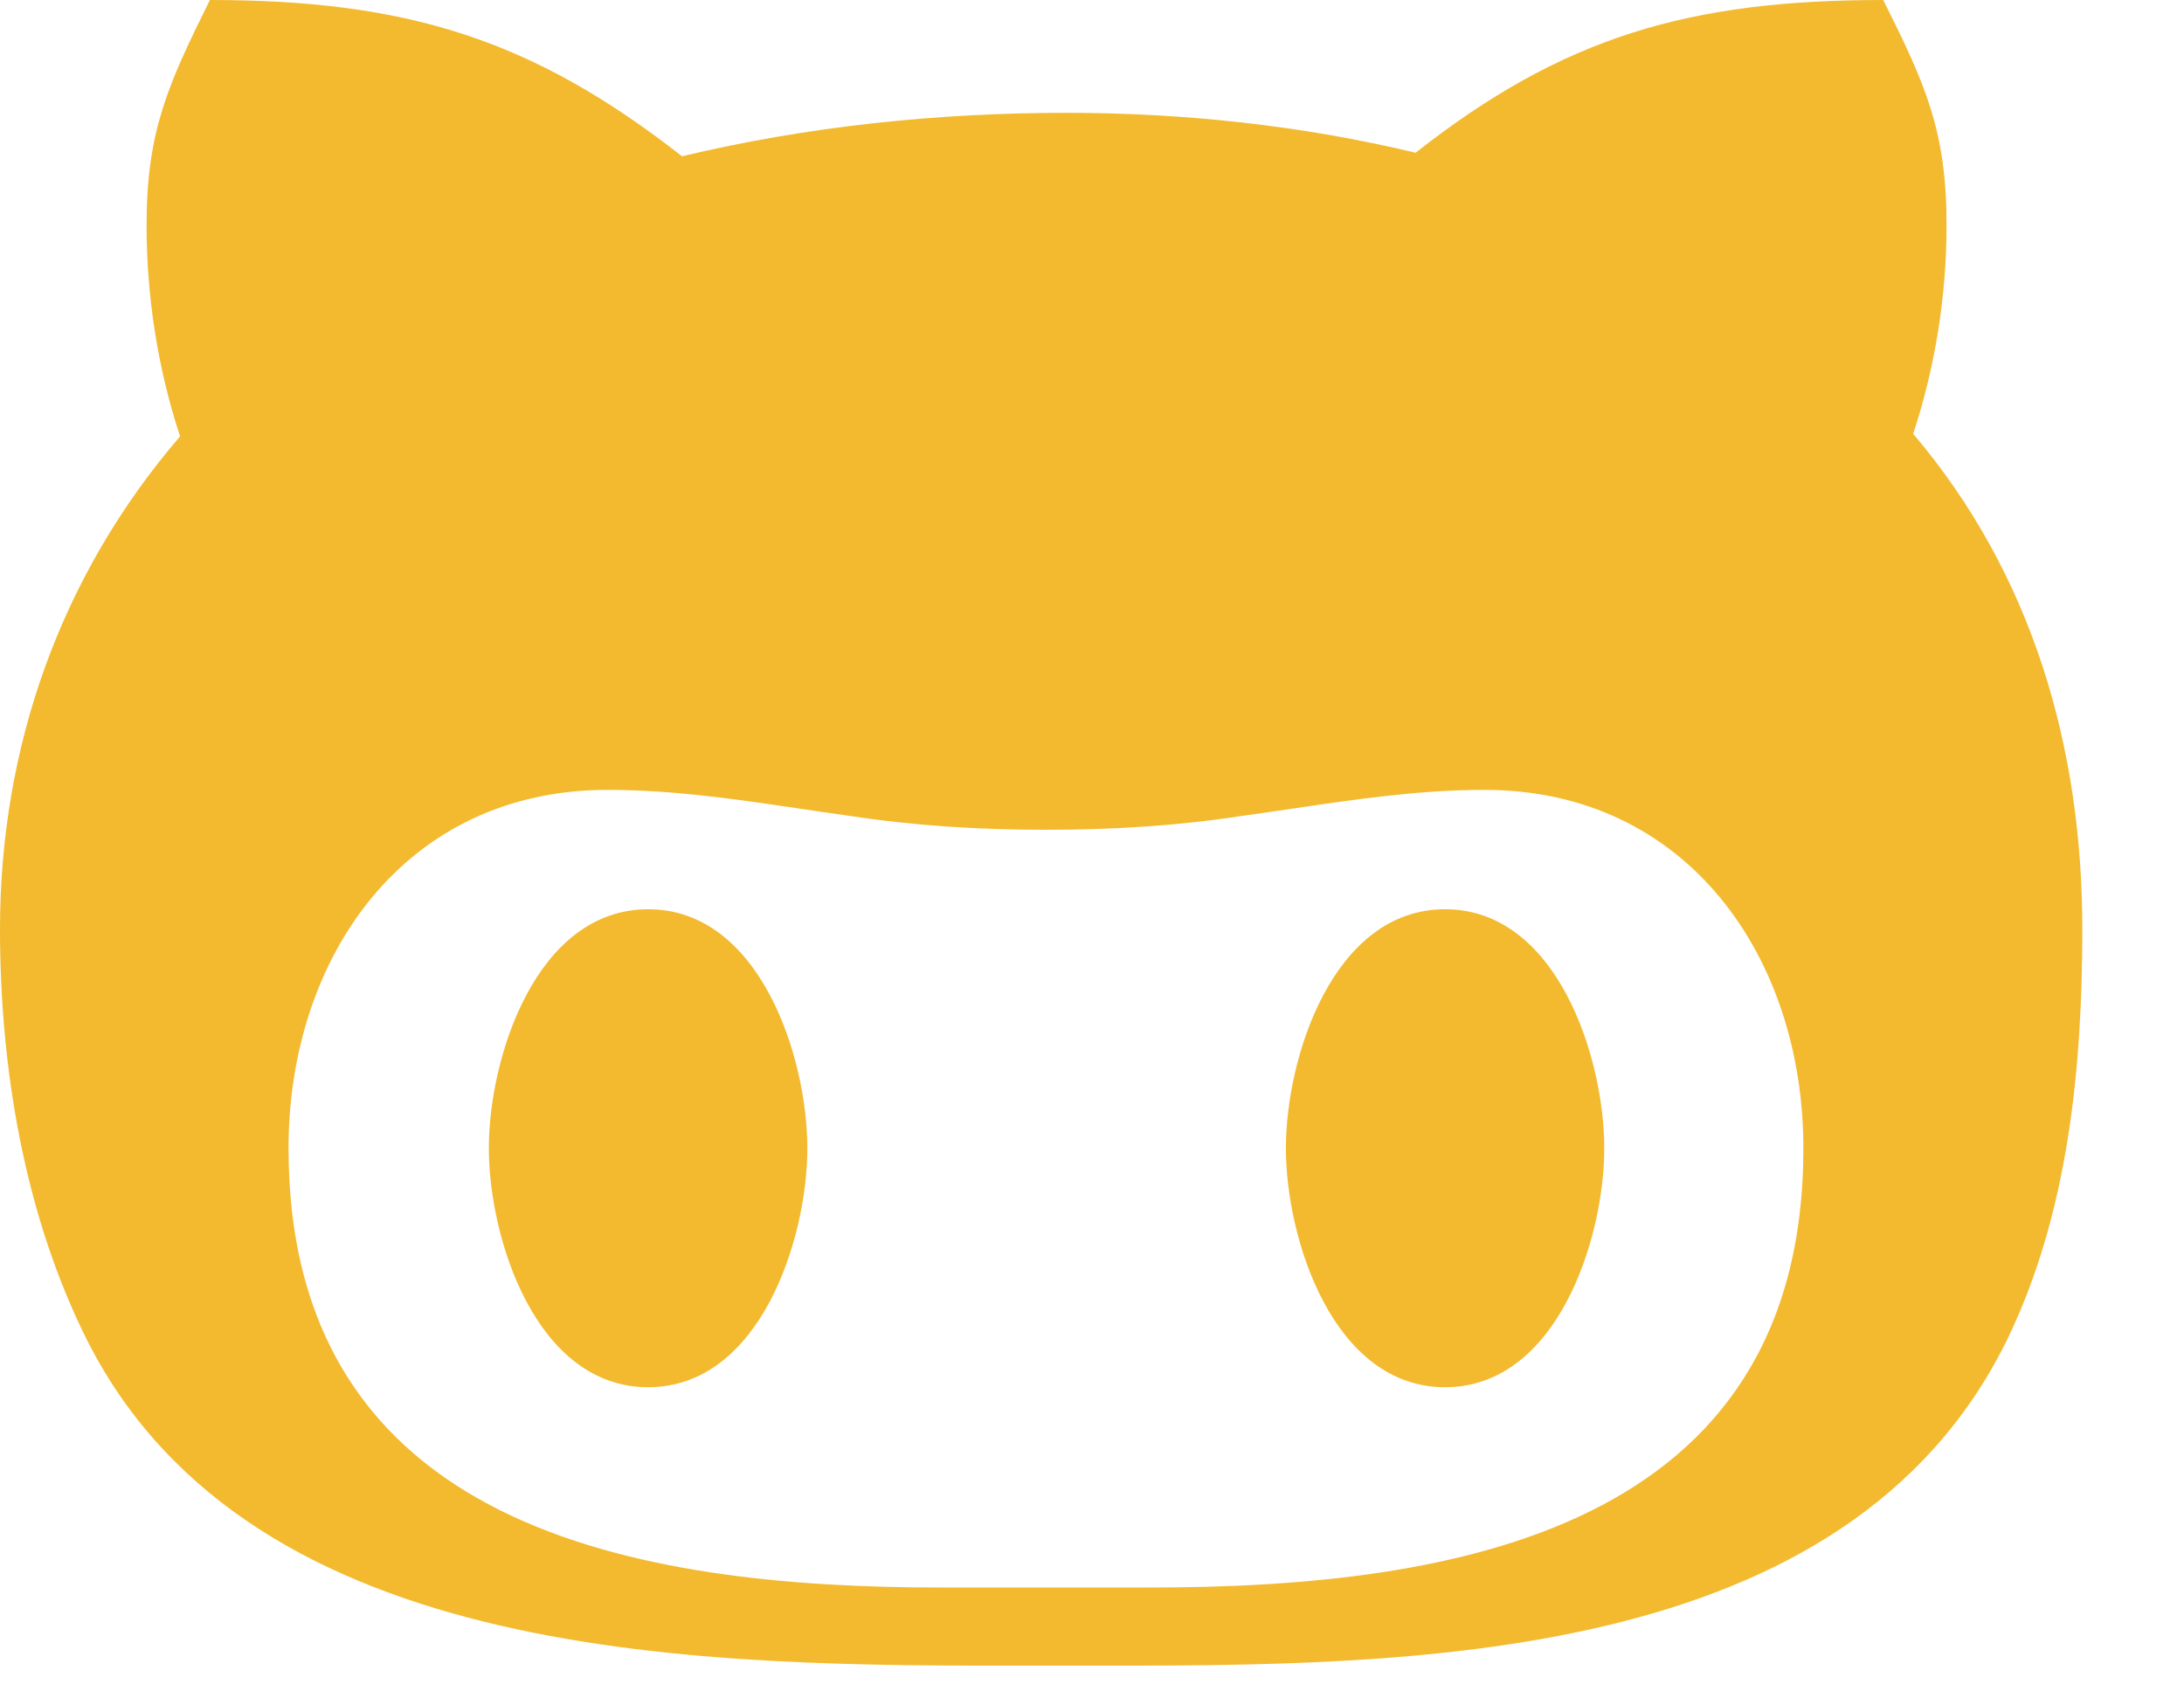 <svg width="18" height="14" viewBox="0 0 18 14" fill="none" xmlns="http://www.w3.org/2000/svg">
<path id="Shape Copy 4" fill-rule="evenodd" clip-rule="evenodd" d="M16.536 11.056C17.048 10.008 17.162 8.8 17.162 7.659C17.162 6.161 16.751 4.734 15.768 3.576C15.95 3.022 16.043 2.439 16.043 1.853C16.043 1.084 15.871 0.698 15.521 0C13.919 0 12.882 0.304 11.667 1.259C10.73 1.034 9.757 0.93 8.792 0.93C7.723 0.93 6.657 1.041 5.621 1.288C4.387 0.322 3.35 0 1.73 0C1.384 0.698 1.208 1.084 1.208 1.853C1.208 2.439 1.298 3.032 1.484 3.597C0.497 4.745 0 6.161 0 7.659C0 8.8 0.2 10.019 0.722 11.056C2.086 13.738 5.827 13.733 8.523 13.73L8.788 13.73L8.968 13.73C11.62 13.732 15.211 13.733 16.536 11.056ZM5.342 11.435C6.264 11.435 6.654 10.212 6.654 9.465C6.654 8.717 6.264 7.495 5.342 7.495C4.419 7.495 4.029 8.717 4.029 9.465C4.029 10.212 4.419 11.435 5.342 11.435ZM14.863 9.465C14.863 7.895 13.908 6.511 12.235 6.511C11.701 6.511 11.185 6.587 10.656 6.665C10.516 6.686 10.375 6.706 10.233 6.726C9.7 6.808 9.167 6.84 8.62 6.84C8.077 6.84 7.544 6.808 7.008 6.726C6.876 6.708 6.745 6.688 6.614 6.669L6.614 6.669C6.081 6.59 5.551 6.511 5.006 6.511C3.332 6.511 2.378 7.895 2.378 9.465C2.378 12.604 5.252 13.086 7.755 13.086H9.478C11.992 13.086 14.863 12.607 14.863 9.465ZM10.598 9.465C10.598 8.717 10.987 7.495 11.91 7.495C12.832 7.495 13.222 8.717 13.222 9.465C13.222 10.212 12.832 11.435 11.91 11.435C10.987 11.435 10.598 10.212 10.598 9.465Z" fill="#F3BA2F"/>
</svg>
